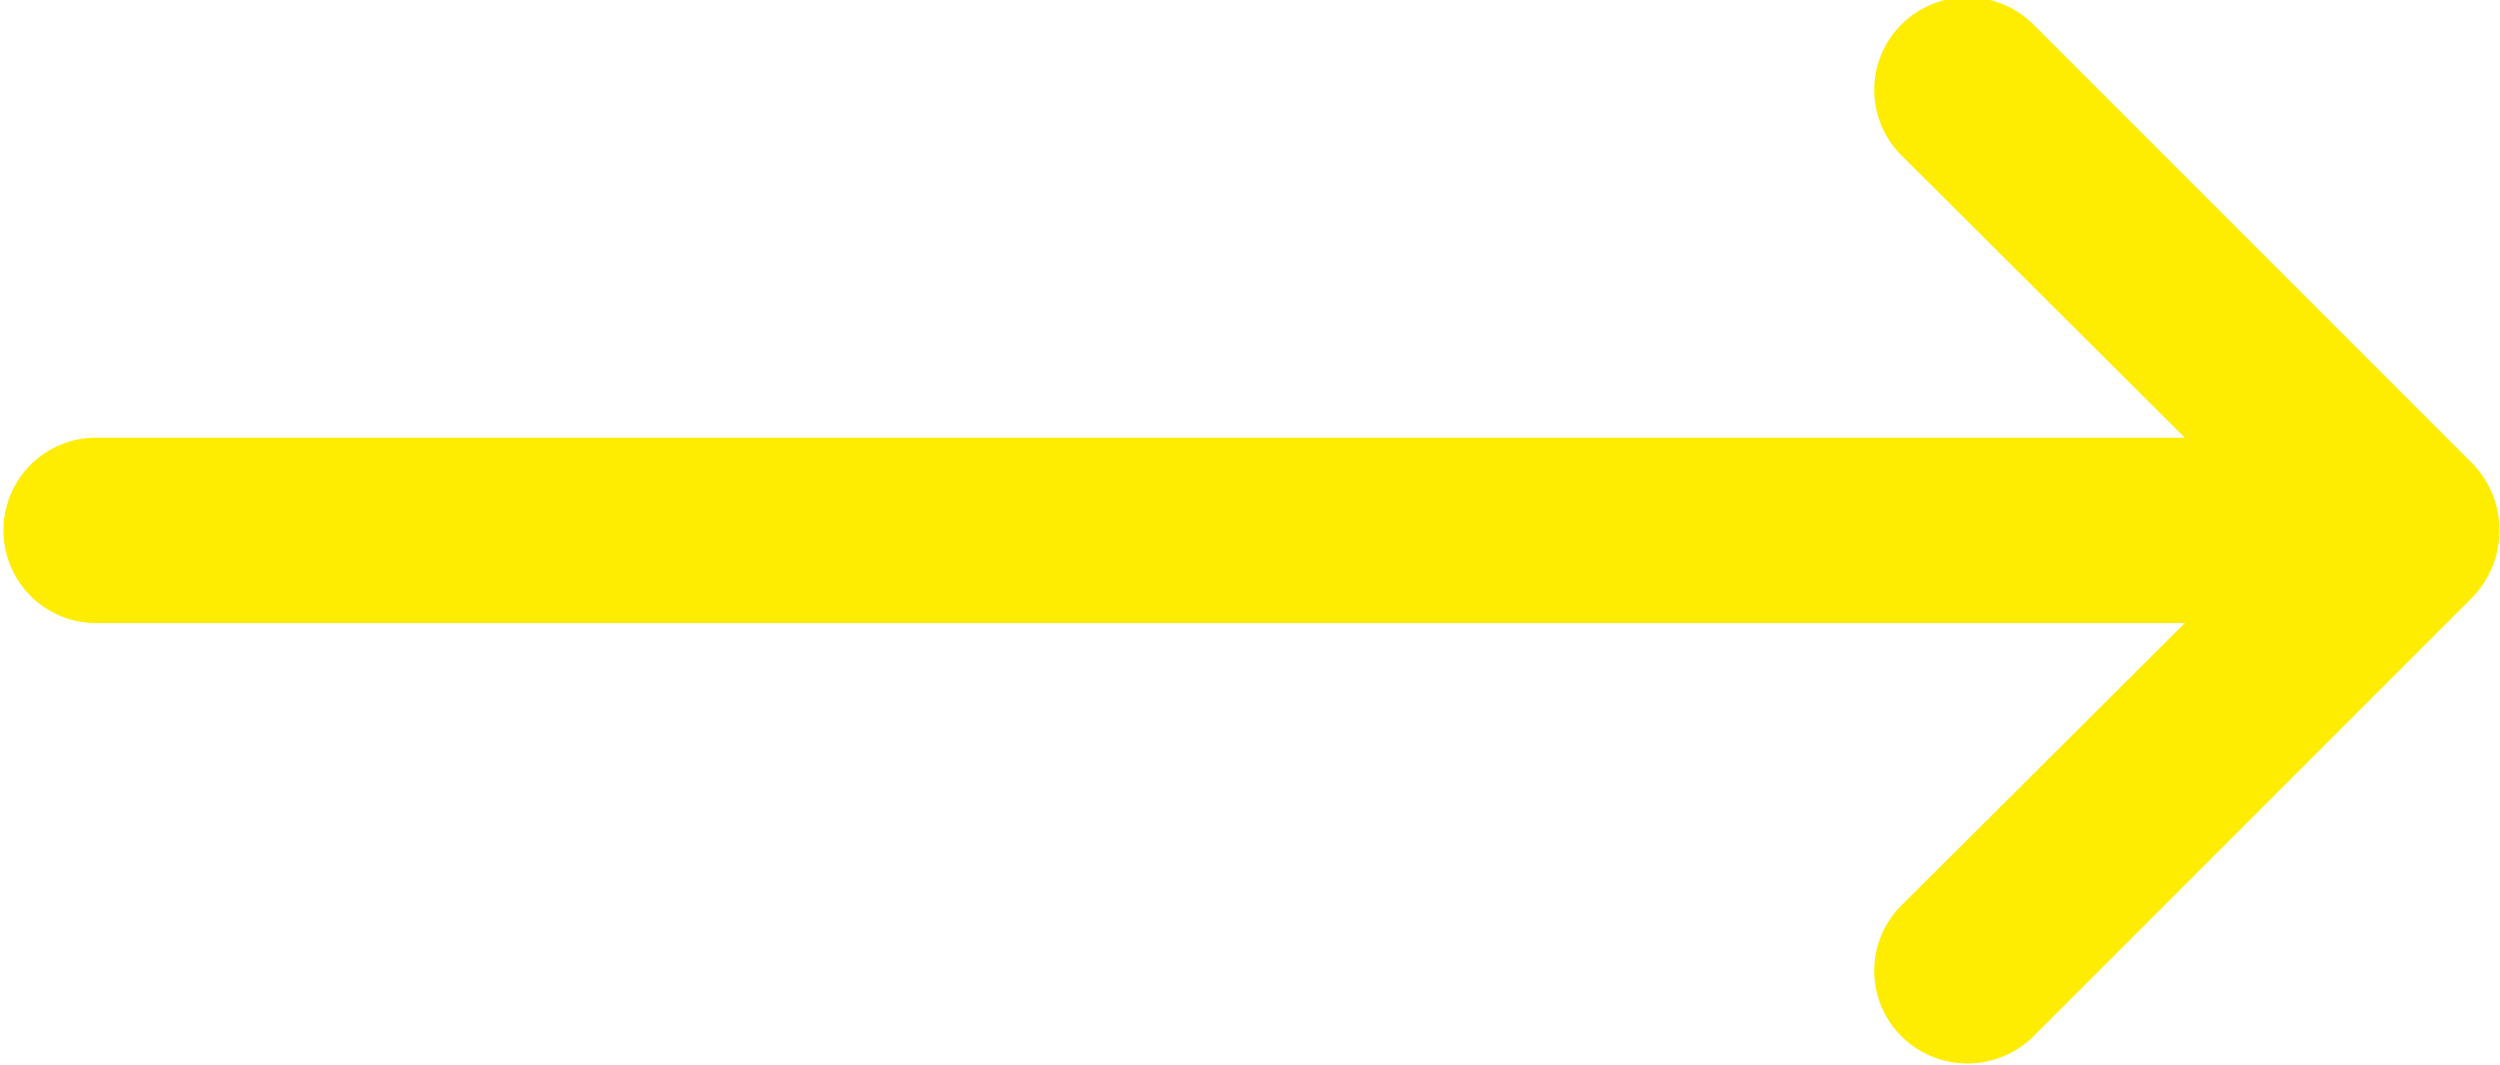 <svg xmlns="http://www.w3.org/2000/svg" width="16.5" height="7.031" viewBox="0 0 16.5 7.031">
  <defs>
    <style>
      .cls-1 {
        fill: #feed00;
        fill-rule: evenodd;
      }
    </style>
  </defs>
  <path id="Shape_386_copy_4" data-name="Shape 386 copy 4" class="cls-1" d="M1493.32,616.061l-2.9-2.9a0.617,0.617,0,0,0-.87,0,0.61,0.61,0,0,0,0,.865l1.87,1.863h-13.81a0.612,0.612,0,0,0,0,1.223h13.81l-1.87,1.863a0.61,0.61,0,0,0,0,.865,0.618,0.618,0,0,0,.87,0l2.9-2.9A0.635,0.635,0,0,0,1493.32,616.061Z" transform="translate(-1477 -613)"/>
</svg>
